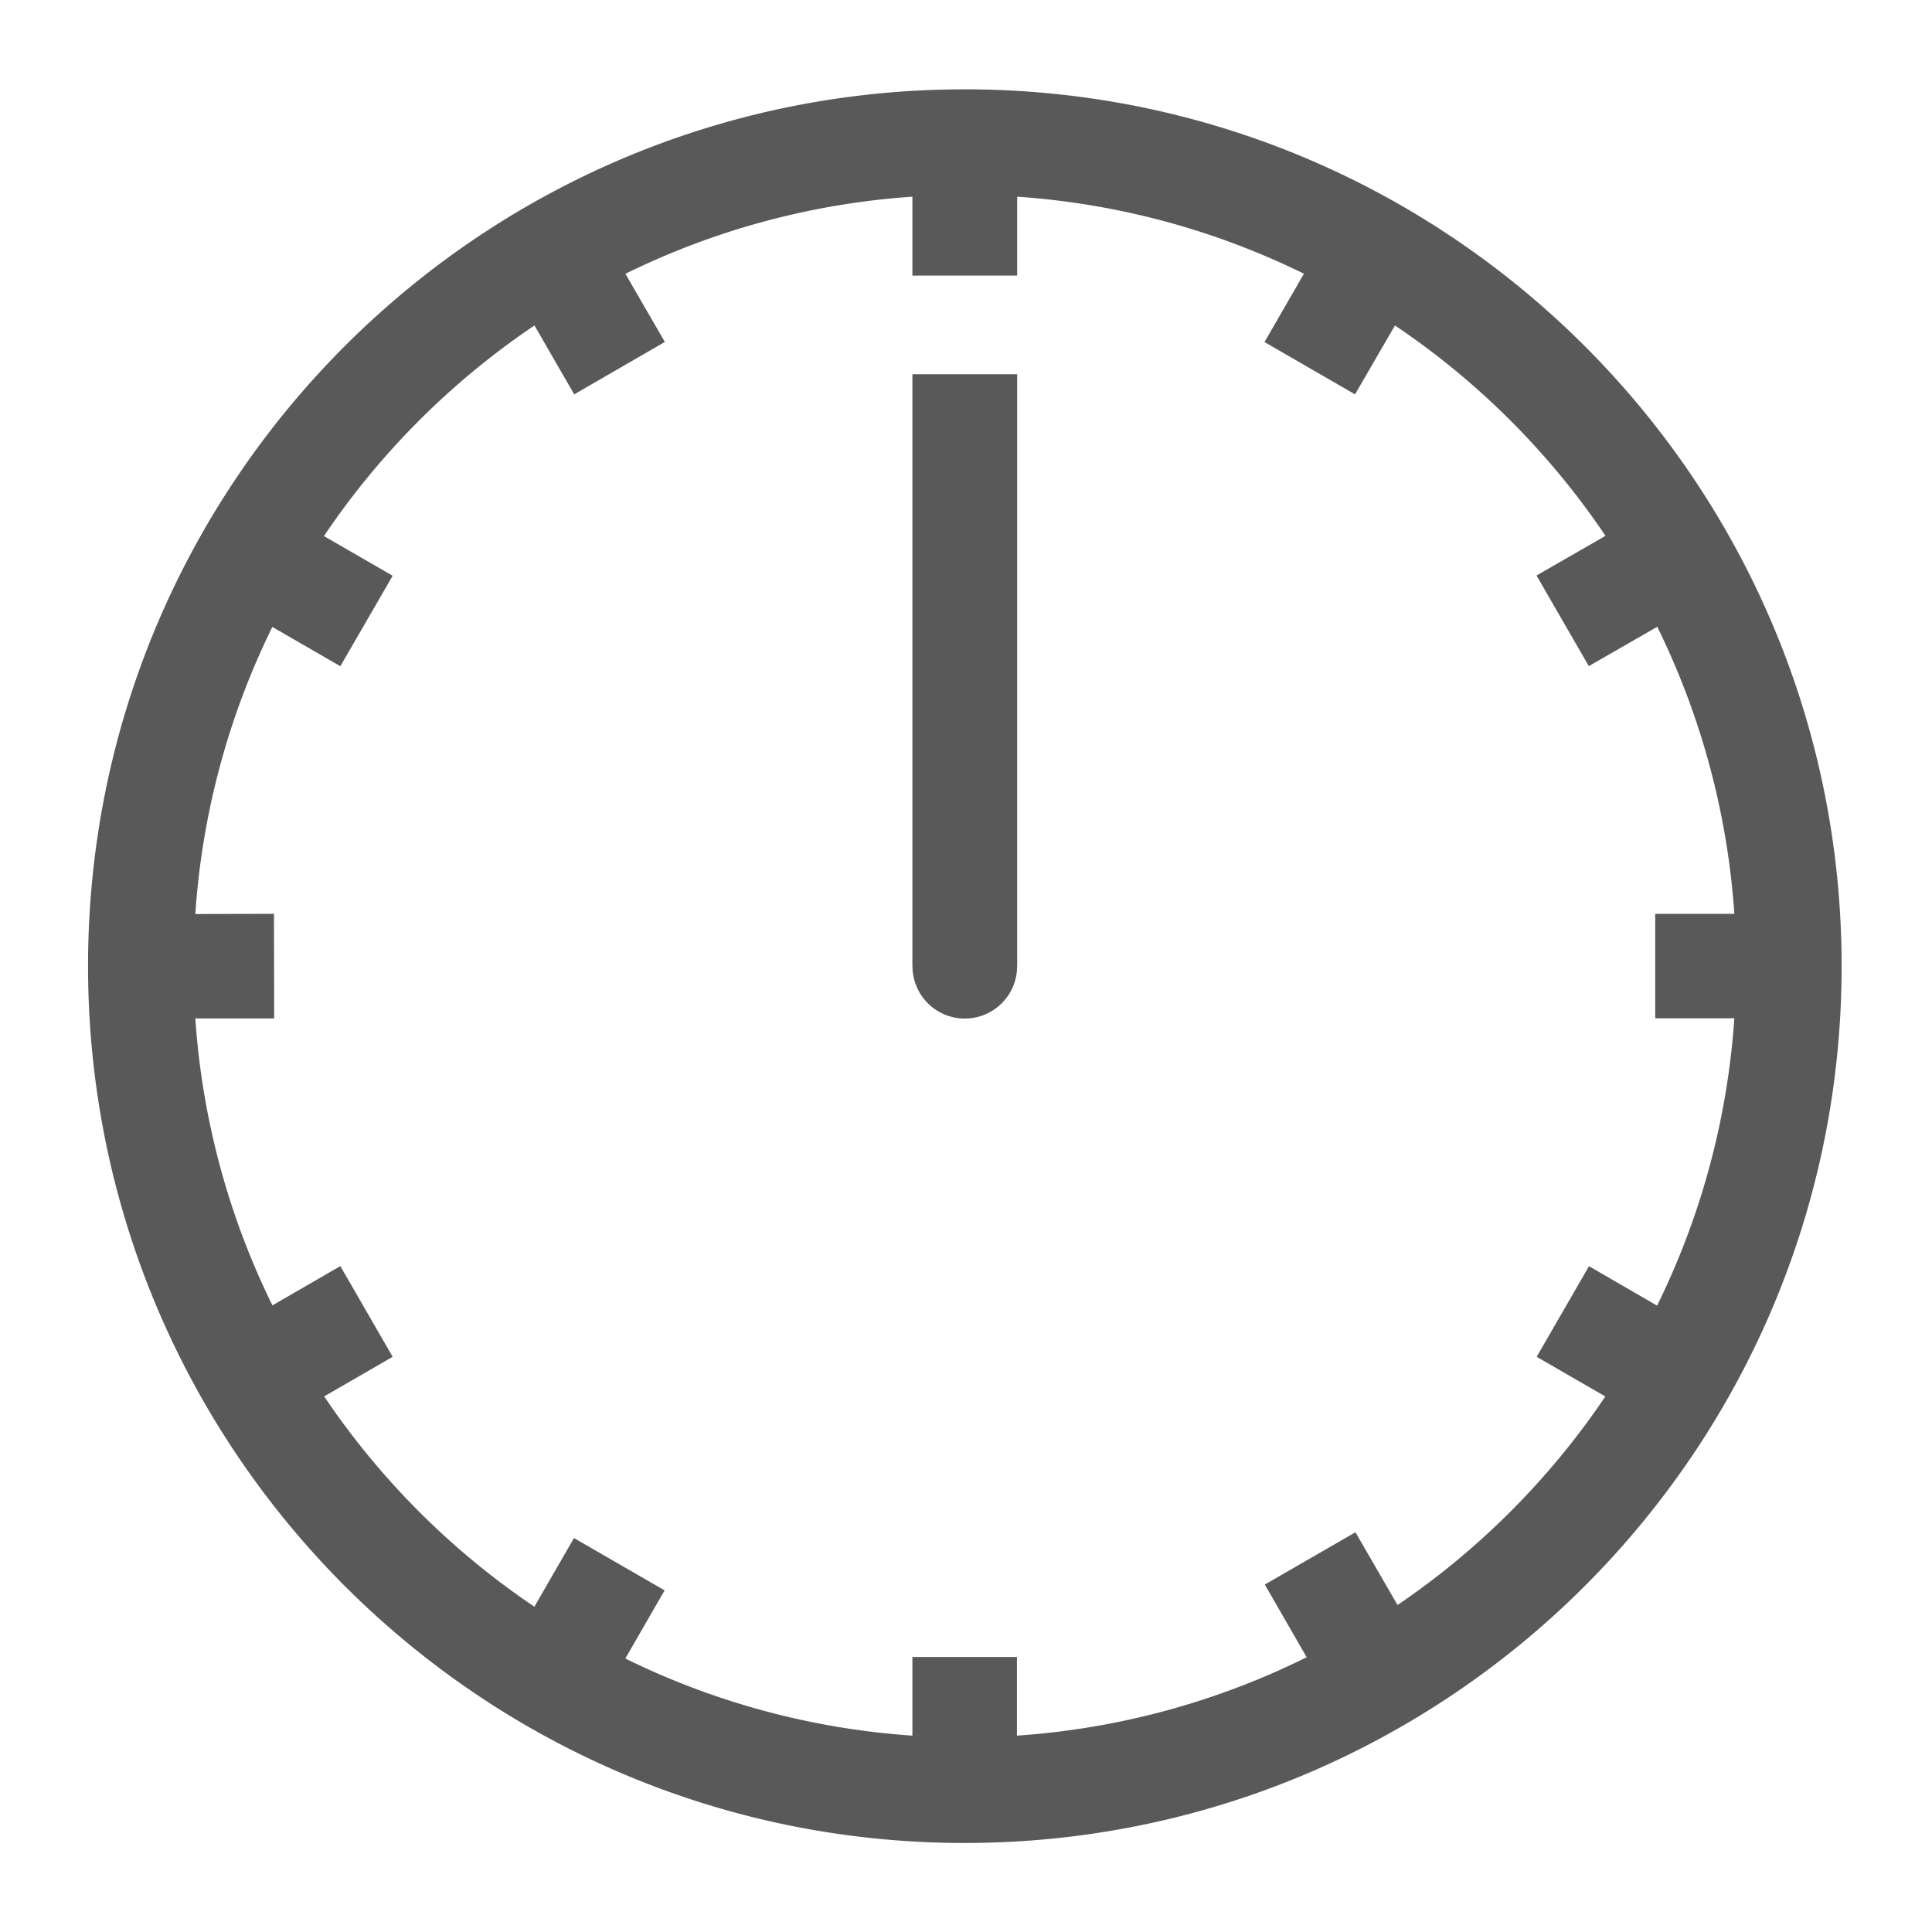 <svg xmlns="http://www.w3.org/2000/svg" width="32" height="32" viewBox="0 0 32 32">
    <defs>
        <clipPath id="a">
            <path d="M0 24h24V0H0z"/>
        </clipPath>
    </defs>
    <g clip-path="url(#a)" transform="matrix(1.333 0 0 -1.333 0 32)">
        <path fill="#595959" d="M11.337 12h.001a.65.65 0 1 1 1.3 0h.001v7.356h-1.302z"/>
        <path fill="#595959" d="M17.365 4.063l-.523.904-1.126-.65.52-.903a9.547 9.547 0 0 0-3.6-.974v.977h-1.299V2.44a9.544 9.544 0 0 0-3.567.958l.488.847-1.126.65-.492-.853a9.65 9.65 0 0 0-2.612 2.613l.851.492-.65 1.127-.844-.488a9.539 9.539 0 0 0-.958 3.565h.98l-.003 1.3-.977-.002a9.524 9.524 0 0 0 .957 3.567l.845-.488.65 1.124-.854.493a9.666 9.666 0 0 0 2.616 2.617l.494-.856 1.126.651-.49.847a9.544 9.544 0 0 0 3.566.958v-.98h1.302v.98a9.547 9.547 0 0 0 3.563-.957l-.49-.849 1.125-.65.496.856a9.644 9.644 0 0 0 2.616-2.614l-.857-.493.65-1.126.85.489a9.544 9.544 0 0 0 .958-3.567h-.983v-1.298h.983a9.542 9.542 0 0 0-.96-3.57l-.846.49-.65-1.126.853-.493a9.659 9.659 0 0 0-2.582-2.591m-5.378 18.833c-6.017 0-10.893-4.876-10.893-10.894 0-6.014 4.876-10.896 10.893-10.896 6.017.002 10.896 4.88 10.896 10.896 0 6.018-4.88 10.894-10.896 10.894"/>
    </g>
</svg>
